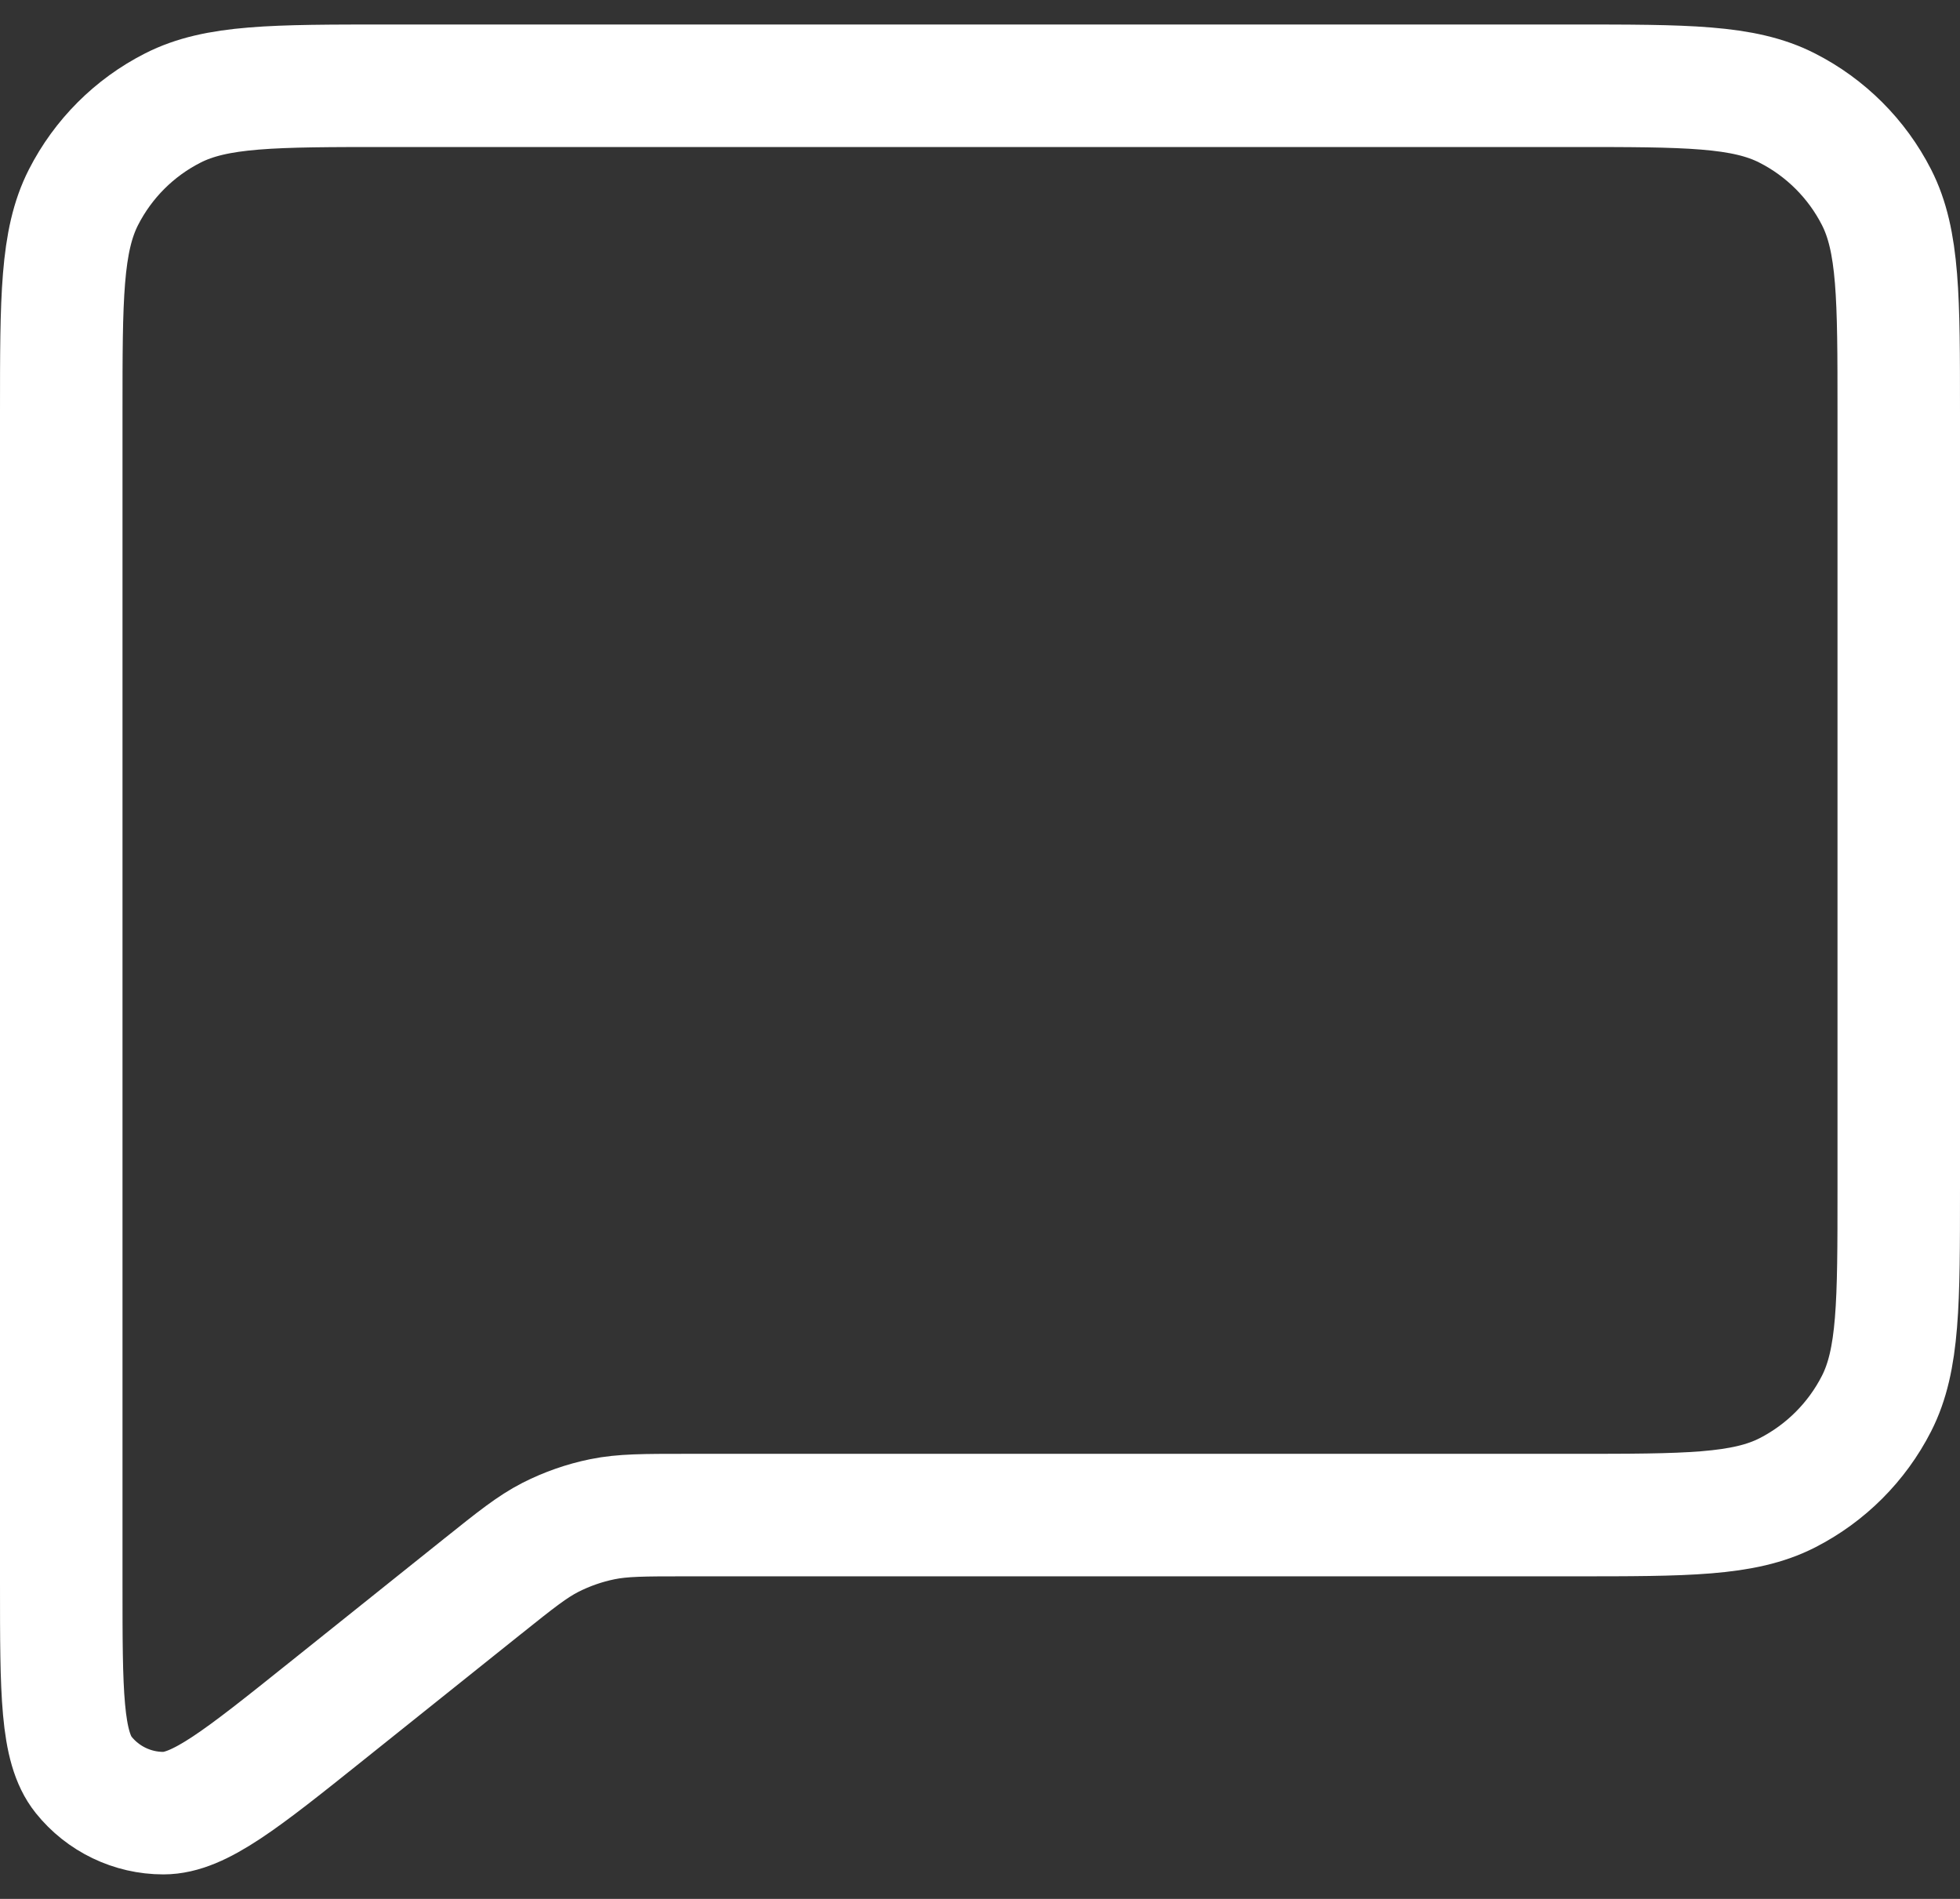 <svg width="32" height="31" viewBox="0 0 32 31" fill="none" xmlns="http://www.w3.org/2000/svg">
<rect x="0" y="0" width="32" height="31" fill="#333333" stroke="none"/>
<path d="M5.333 27.934L7.873 25.902L7.891 25.888C8.421 25.464 8.688 25.251 8.986 25.098C9.254 24.962 9.539 24.862 9.833 24.802C10.165 24.734 10.51 24.734 11.203 24.734H25.672C27.535 24.734 28.468 24.734 29.18 24.371C29.807 24.051 30.317 23.541 30.637 22.914C31 22.201 31 21.27 31 19.406V6.729C31 4.865 31 3.932 30.637 3.22C30.317 2.593 29.806 2.083 29.179 1.764C28.466 1.4 27.534 1.4 25.667 1.4H6.334C4.467 1.4 3.533 1.4 2.82 1.764C2.192 2.083 1.683 2.593 1.363 3.22C1 3.933 1 4.867 1 6.734V25.852C1 27.629 1 28.517 1.364 28.973C1.681 29.369 2.161 29.6 2.668 29.6C3.252 29.599 3.946 29.044 5.333 27.934Z" stroke="white" stroke-width="2" stroke-linecap="round" stroke-linejoin="round"/>
</svg>
